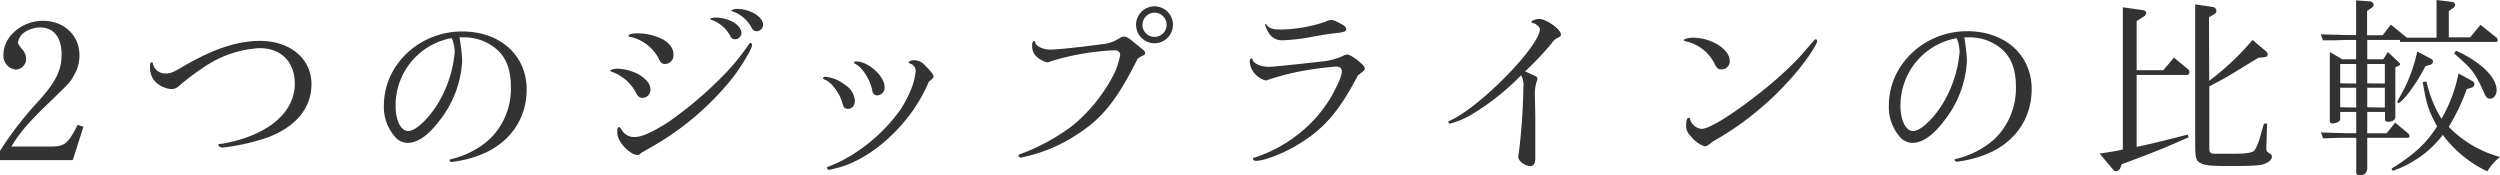<svg xmlns="http://www.w3.org/2000/svg" viewBox="0 0 468.9 32.9"><defs><style>.cls-1{fill:#333;}</style></defs><title>comparison-tsubasa-title</title><g id="レイヤー_2" data-name="レイヤー 2"><g id="レイヤー_1-2" data-name="レイヤー 1"><path class="cls-1" d="M0,28.29a65.54,65.54,0,0,1,7.45-9.57c3.13-3.57,4.1-5.62,4.1-8.5,0-3.2-1.47-5.07-4-5.07A5.31,5.31,0,0,0,4.32,6.26a2.92,2.92,0,0,0-.94,1.66c0,.29.11.47.69,1.22a2.79,2.79,0,0,1,.83,1.91,2,2,0,0,1-1.95,2,2.6,2.6,0,0,1-2.3-2.81c0-3.38,3.45-6.34,7.41-6.34s6.84,2.74,6.84,6.45a7.28,7.28,0,0,1-1,3.74c-.72,1.3-.72,1.3-3.89,4.39-4.46,4.25-6.08,6.08-7.88,9H9.57c2.56,0,3.17-.5,5-4.07l1.08.36-2,6.27H0Z"/><path class="cls-1" d="M58.42,15.77c0,4.46-2.88,8-8.2,10a39.66,39.66,0,0,1-8.5,1.91c-.39,0-.75-.26-.75-.51s.1-.14.68-.21c8.46-1.48,13.64-5.76,13.64-11.27,0-4.07-2.55-6.66-6.62-6.66a20.45,20.45,0,0,0-9.76,3.13,48.15,48.15,0,0,0-4.75,3.46c-1,.9-1.33,1.08-2,1.08A4.68,4.68,0,0,1,28.84,15a4.22,4.22,0,0,1-.69-2.7c0-.46.07-.61.33-.61.1,0,.14,0,.18.18a2.36,2.36,0,0,0,2.44,1.91c.87,0,1.34-.18,3.35-1.37C40,9.18,44.53,7.67,48.74,7.67,54.43,7.67,58.42,11,58.42,15.77Z"/><path class="cls-1" d="M86.18,7a34.16,34.16,0,0,1,.51,4.36,19.74,19.74,0,0,1-4.4,11.44c-2.08,2.7-4,4-5.9,4a3.21,3.21,0,0,1-2.48-1.36A8.43,8.43,0,0,1,72,19.8c0-7.63,6.62-13.9,14.68-13.9,7.13,0,12.1,4.47,12.1,10.87,0,5.73-3.39,10.37-9.07,12.42a22.08,22.08,0,0,1-4.94,1.19c-.25,0-.46-.18-.46-.32s.1-.15.61-.29a16.43,16.43,0,0,0,6.8-3.56,13.15,13.15,0,0,0,4.1-10c0-3.31-1-5.76-3.09-7.3A9.28,9.28,0,0,0,87.19,7Zm-1.44.14A12.81,12.81,0,0,0,74.2,19.91c0,2.66,1,4.67,2.37,4.67,1.55,0,4.43-2.91,6.19-6.26a22.61,22.61,0,0,0,2.52-8.49,7.06,7.06,0,0,0-.47-2.49Z"/><path class="cls-1" d="M120,14.07c1.36.9,2,1.73,2,2.81a1.53,1.53,0,0,1-1.44,1.48c-.58,0-.9-.25-1.23-.87a8.21,8.21,0,0,0-4.53-4c-.22-.07-.33-.15-.33-.25s.58-.36,1.3-.36A9.12,9.12,0,0,1,120,14.07Zm-.44,15c-.9,0-2.41-1.15-3.23-2.52a3.26,3.26,0,0,1-.54-2.15c0-.37.1-.54.32-.54s.18.07.47.46a2.68,2.68,0,0,0,2.59,1.37c1.22,0,3.38-1,6.15-2.77a72.85,72.85,0,0,0,11.05-9.5,41.14,41.14,0,0,0,3.86-4.79c.28-.43.43-.58.57-.58s.25.22.25.4c0,.68-1.8,3.71-3.52,6A52.81,52.81,0,0,1,122,27.68c-1.19.68-1.69,1-1.76,1A.81.81,0,0,1,119.55,29.08Zm4.76-21.7c1.36.83,2,1.73,2,2.88A1.62,1.62,0,0,1,124.77,12c-.61,0-.82-.18-1.22-1a7.88,7.88,0,0,0-5.29-4.07c-.25,0-.36-.07-.36-.21,0-.29.68-.47,1.69-.47A10.58,10.58,0,0,1,124.31,7.38Zm14.75-1.19a1.24,1.24,0,0,1-1.15,1.19c-.5,0-.72-.14-1-.72a6.46,6.46,0,0,0-3.34-2.88c-.25-.07-.36-.11-.36-.22s.43-.25,1-.25C136.72,3.31,139.06,4.68,139.06,6.19Zm4.07-1.55a1.28,1.28,0,0,1-1.19,1.23,1.05,1.05,0,0,1-1-.72,6.61,6.61,0,0,0-3.53-3c-.18,0-.25-.11-.25-.18s.54-.29,1.11-.29C140.72,1.69,143.13,3.17,143.13,4.64Z"/><path class="cls-1" d="M158.47,15.91a3.8,3.8,0,0,1,1.87,2.95c0,.94-.5,1.55-1.26,1.55s-.86-.29-1.15-1.3c-.47-1.65-2-3.67-3.09-4.1-.4-.18-.47-.22-.47-.36s.18-.25.47-.25A7,7,0,0,1,158.47,15.91ZM156.6,31.6l-.72.18a1.39,1.39,0,0,1-.36.08.5.5,0,0,1-.43-.4c0-.11.07-.14.21-.18a26.15,26.15,0,0,0,5.4-2.81,31.43,31.43,0,0,0,8.25-8,22.05,22.05,0,0,0,2.23-4.5,13.46,13.46,0,0,0,.57-2.63,1.47,1.47,0,0,0-1-1.4c-.25-.08-.32-.15-.32-.26s.43-.39,1-.39a2.72,2.72,0,0,1,2.09,1c1.19,1.22,1.58,1.73,1.58,2s-.14.47-.9,1.05C171,23.11,163.44,30.09,156.6,31.6Zm9.32-15.22a1.45,1.45,0,0,1-1.37,1.51.9.9,0,0,1-.93-.83c-.33-2-1.91-4.5-3.21-5.07-.14-.07-.21-.15-.21-.26s.14-.21.36-.21C162.86,11.52,165.92,14.25,165.92,16.38Z"/><path class="cls-1" d="M202,25.23a29.5,29.5,0,0,1-9.68,4.14,2.62,2.62,0,0,1-.47.11,1.44,1.44,0,0,1-.32.07c-.22,0-.51-.18-.51-.36s.11-.21.54-.36a38,38,0,0,0,9.72-5.36,30.57,30.57,0,0,0,7.23-8.78,13.72,13.72,0,0,0,1.59-4.36c0-.58-.43-.9-1.08-.9a47.27,47.27,0,0,0-12,2.09,1.78,1.78,0,0,1-.61.18,4.7,4.7,0,0,1-2-1.08,2.72,2.72,0,0,1-.83-1.91c0-.68.11-1,.36-1s.15.08.25.33c.22.68,1.48,1.26,2.81,1.26s6.12-.51,9.54-1a6.63,6.63,0,0,0,3.09-.94c.8-.47.87-.5,1.16-.5.5,0,.82.18,2.37,1.47.4.32.76.61.83.69.61.43.79.64.79.93s-.14.36-.57.54l-.8.47C209.48,18.79,206.78,22.17,202,25.23ZM220,4.64a3.46,3.46,0,1,1-3.39-3.45A3.46,3.46,0,0,1,220,4.64Zm-5.73,0a2.27,2.27,0,1,0,2.24-2.26A2.26,2.26,0,0,0,214.3,4.64Z"/><path class="cls-1" d="M242.93,27.43c-2.63,1.51-5.91,2.74-7.35,2.74-.32,0-.57-.19-.57-.37s.07-.21.29-.25a25.46,25.46,0,0,0,7.45-3.81,24.8,24.8,0,0,0,7.05-7.81c1.3-2.38,1.87-3.78,1.87-4.5s-.39-.94-1.15-.94a62.42,62.42,0,0,0-6.33.83,47.43,47.43,0,0,0-6.27,1.62,1.27,1.27,0,0,1-.57.14,4.15,4.15,0,0,1-2-1.26,3.61,3.61,0,0,1-.94-2.37c0-.29.11-.47.32-.47s.15,0,.22.25c.22.72,1.58,1.3,3,1.3.57,0,.57,0,4.93-.44,2.91-.32,4.64-.5,5.18-.57a11.89,11.89,0,0,0,4-1.12,2.23,2.23,0,0,1,.65-.18c.69,0,3.28,2,3.28,2.59,0,.33-.15.47-1.3,1.34C251,21.17,248.15,24.37,242.93,27.43Zm-5.3-22.68c.37.54,1.19.79,2.52.79a27.52,27.52,0,0,0,8.46-1.47,2.42,2.42,0,0,1,1.12-.33c.36,0,.68.15,1.76.72.76.4,1,.65,1,1s-.32.58-1.65.72c-1.84.22-1.91.22-4.72.72a35.37,35.37,0,0,1-5.44.65A2.87,2.87,0,0,1,238,6.23a6.06,6.06,0,0,1-.72-1.55c0-.07.07-.18.14-.18S237.49,4.54,237.63,4.75Z"/><path class="cls-1" d="M286.52,13.61c1.84.82,1.84.82,1.84,1.18a1.23,1.23,0,0,1-.15.51,8.13,8.13,0,0,0-.32,2.88l.07,3.67V26l0,2.49c0,.46,0,.9,0,1.18,0,.94-.32,1.48-.86,1.48-1.08,0-2.34-.93-2.34-1.76a3.1,3.1,0,0,1,.11-.69,115.87,115.87,0,0,0,.86-12.45,3.73,3.73,0,0,0-.43-2.13A45.91,45.91,0,0,1,276,21.49a16.09,16.09,0,0,1-4,1.69c-.14,0-.35-.14-.35-.29s.07-.18.35-.28c5.69-2.6,16.82-14,16.82-17.14,0-.36-.69-1-1.19-1.11-.33-.08-.4-.15-.4-.29s.76-.51,1.48-.51c1.33,0,4.06,1.95,4.06,2.92,0,.25-.1.36-.43.54a2.6,2.6,0,0,0-1.29,1.08,59.84,59.84,0,0,1-5,5.29Z"/><path class="cls-1" d="M324.43,11.45A1.5,1.5,0,0,1,322.77,13c-.46,0-.72-.18-1.08-.82a7.89,7.89,0,0,0-5.54-4.43c-.22-.07-.32-.14-.32-.25s.64-.43,1.69-.43C321,7.06,324.43,9.25,324.43,11.45Zm-4.68,16a5.37,5.37,0,0,1-2.59-1.87,2.67,2.67,0,0,1-.9-2.27c0-.68.18-1.22.43-1.22s.22.07.29.25a2.53,2.53,0,0,0,2.16,1.83c1.47,0,5.83-2.7,11.05-6.84a70.11,70.11,0,0,0,6.73-6c.72-.72,2.66-3,3-3.38s.44-.58.62-.58a.29.29,0,0,1,.28.33c0,.57-1.58,3-3.38,5.22a56.33,56.33,0,0,1-7.7,7.77,54.55,54.55,0,0,1-8.57,5.9C320.51,27.18,320.11,27.43,319.75,27.43Z"/><path class="cls-1" d="M368.42,7a33.44,33.44,0,0,1,.5,4.36,19.73,19.73,0,0,1-4.39,11.44c-2.08,2.7-4,4-5.9,4a3.21,3.21,0,0,1-2.48-1.36,8.43,8.43,0,0,1-1.87-5.69c0-7.63,6.62-13.9,14.68-13.9,7.13,0,12.1,4.47,12.1,10.87,0,5.73-3.39,10.37-9.07,12.42a22.08,22.08,0,0,1-4.94,1.19c-.25,0-.46-.18-.46-.32s.1-.15.61-.29a16.43,16.43,0,0,0,6.8-3.56,13.15,13.15,0,0,0,4.1-10c0-3.31-1-5.76-3.09-7.3A9.28,9.28,0,0,0,369.43,7ZM367,7.16a12.82,12.82,0,0,0-10.55,12.75c0,2.66,1,4.67,2.38,4.67,1.55,0,4.43-2.91,6.19-6.26a22.61,22.61,0,0,0,2.52-8.49,7.06,7.06,0,0,0-.47-2.49Z"/><path class="cls-1" d="M393.8,28.8c2.27-.33,2.7-.4,4.36-.76V1.37l3.81.54c.36.07.58.29.58.54a1,1,0,0,1-.5.68l-1.3.83v9.21h5l2-2.37L410.4,13a.7.7,0,0,1,.25.54c0,.26-.18.51-.36.51h-9.54v13.5c3.06-.65,4.46-1,9.58-2.31l.18.51c-4.83,2.12-5.69,2.48-12.57,5.07l-.25.69a1,1,0,0,1-.83.61c-.21,0-.43-.18-.75-.58Zm20.56-13.65a49.4,49.4,0,0,0,8.13-7.66L425,9.61a.76.76,0,0,1,.32.61c0,.33-.22.47-.61.51l-1.12.1c-1.65,1-3.27,2-4.93,3-1.4.87-2,1.15-4.28,2.38V27.75c0,.87.21,1.08,1,1.08.28,0,.86,0,1.72,0,.69,0,1.16,0,1.8,0,2.56,0,3.6-.18,4-.68A10.11,10.11,0,0,0,424,25.34c.5-1.76.5-1.76.65-2.16h.57l-.14,4.32c0,.79,0,.9.47,1.19s.57.43.57.68c0,.51-.43.94-1.22,1.3s-2.05.47-6.52.47c-4,0-4.89-.11-5.83-.65-.68-.43-.82-1-.82-3.49V.83L415,1.3a.82.82,0,0,1,.72.72c0,.28-.22.54-.61.75l-.79.47Z"/><path class="cls-1" d="M441.93,21h-3v1.4c0,.36-.79.76-1.51.76a.44.44,0,0,1-.44-.5V9.75l2.34,1.37h2.59V7.49h-1.8l-2.26.07-2.16,0-.4-1.12,2.56.07c1.11,0,1.87.07,2.26.07h1.8V.07l2.49.18c.47,0,.79.29.79.65s-.18.43-.47.65l-.75.5V6.62h2.91l1.55-2,3,2.45H457V0l2.91.36a.62.62,0,0,1,.58.58.87.87,0,0,1-.47.64l-.72.51V7h4l1.94-2.34,3.06,2.45a.81.81,0,0,1,.18.43c0,.14-.14.32-.22.32H450.14V7.49H444v3.63h3l.87-1.37,2.12,2a.5.5,0,0,1,.18.32c0,.11-.11.18-.25.26l-.65.28v9.29c0,.58-.54.94-1.4.94-.36,0-.54-.18-.54-.51V21H444v4h3.63l1.62-2,2.45,2.05a.72.72,0,0,1,.22.47.29.29,0,0,1-.26.32H444v5.84a1.28,1.28,0,0,1-1.33,1.22c-.47,0-.73-.22-.73-.54V25.84h-1.8c-1,0-1.07,0-4.42.11l-.4-1.11c2.23.07,3.35.11,4.82.14h1.8Zm0-5.33V12h-3v3.63Zm0,4.5V16.45h-3v3.67Zm5.37-4.5V12H444v3.63Zm0,4.5V16.45H444v3.67Zm7.81-4.89a22.74,22.74,0,0,0,2.81,7,27.63,27.63,0,0,0,3.2-8.5l2.63,1.44a.7.7,0,0,1,.36.58.8.8,0,0,1-.69.68l-.75.22a38.43,38.43,0,0,1-3.38,7.09,21.11,21.11,0,0,0,9.61,5.65,9.91,9.91,0,0,0-2.38,2.7,22.28,22.28,0,0,1-8.35-6.84,19.21,19.21,0,0,1-5.47,4.9A17.55,17.55,0,0,1,448.85,32a.25.25,0,0,1-.26-.22c0-.18,0-.22,1-.79,3.81-2.59,5.43-4.14,7.52-7.27-1.62-3-2-4.14-2.7-8.32Zm1-4.18a.57.57,0,0,1,.22.47c0,.25-.26.5-.58.61l-.83.22a32.52,32.52,0,0,1-3.45,5.4c-.83,1-1.37,1.51-1.62,1.51s-.18-.11-.18-.25,0-.11.93-1.77a28.94,28.94,0,0,0,2.78-7.63Zm4.54-1.58A19.78,19.78,0,0,1,466,12.89c1.48,1.4,2.27,2.8,2.27,4,0,.93-.54,1.62-1.23,1.62-.5,0-.79-.29-1.11-1.08-1.77-3.89-2.09-4.29-5.65-7.42Z"/></g></g></svg>